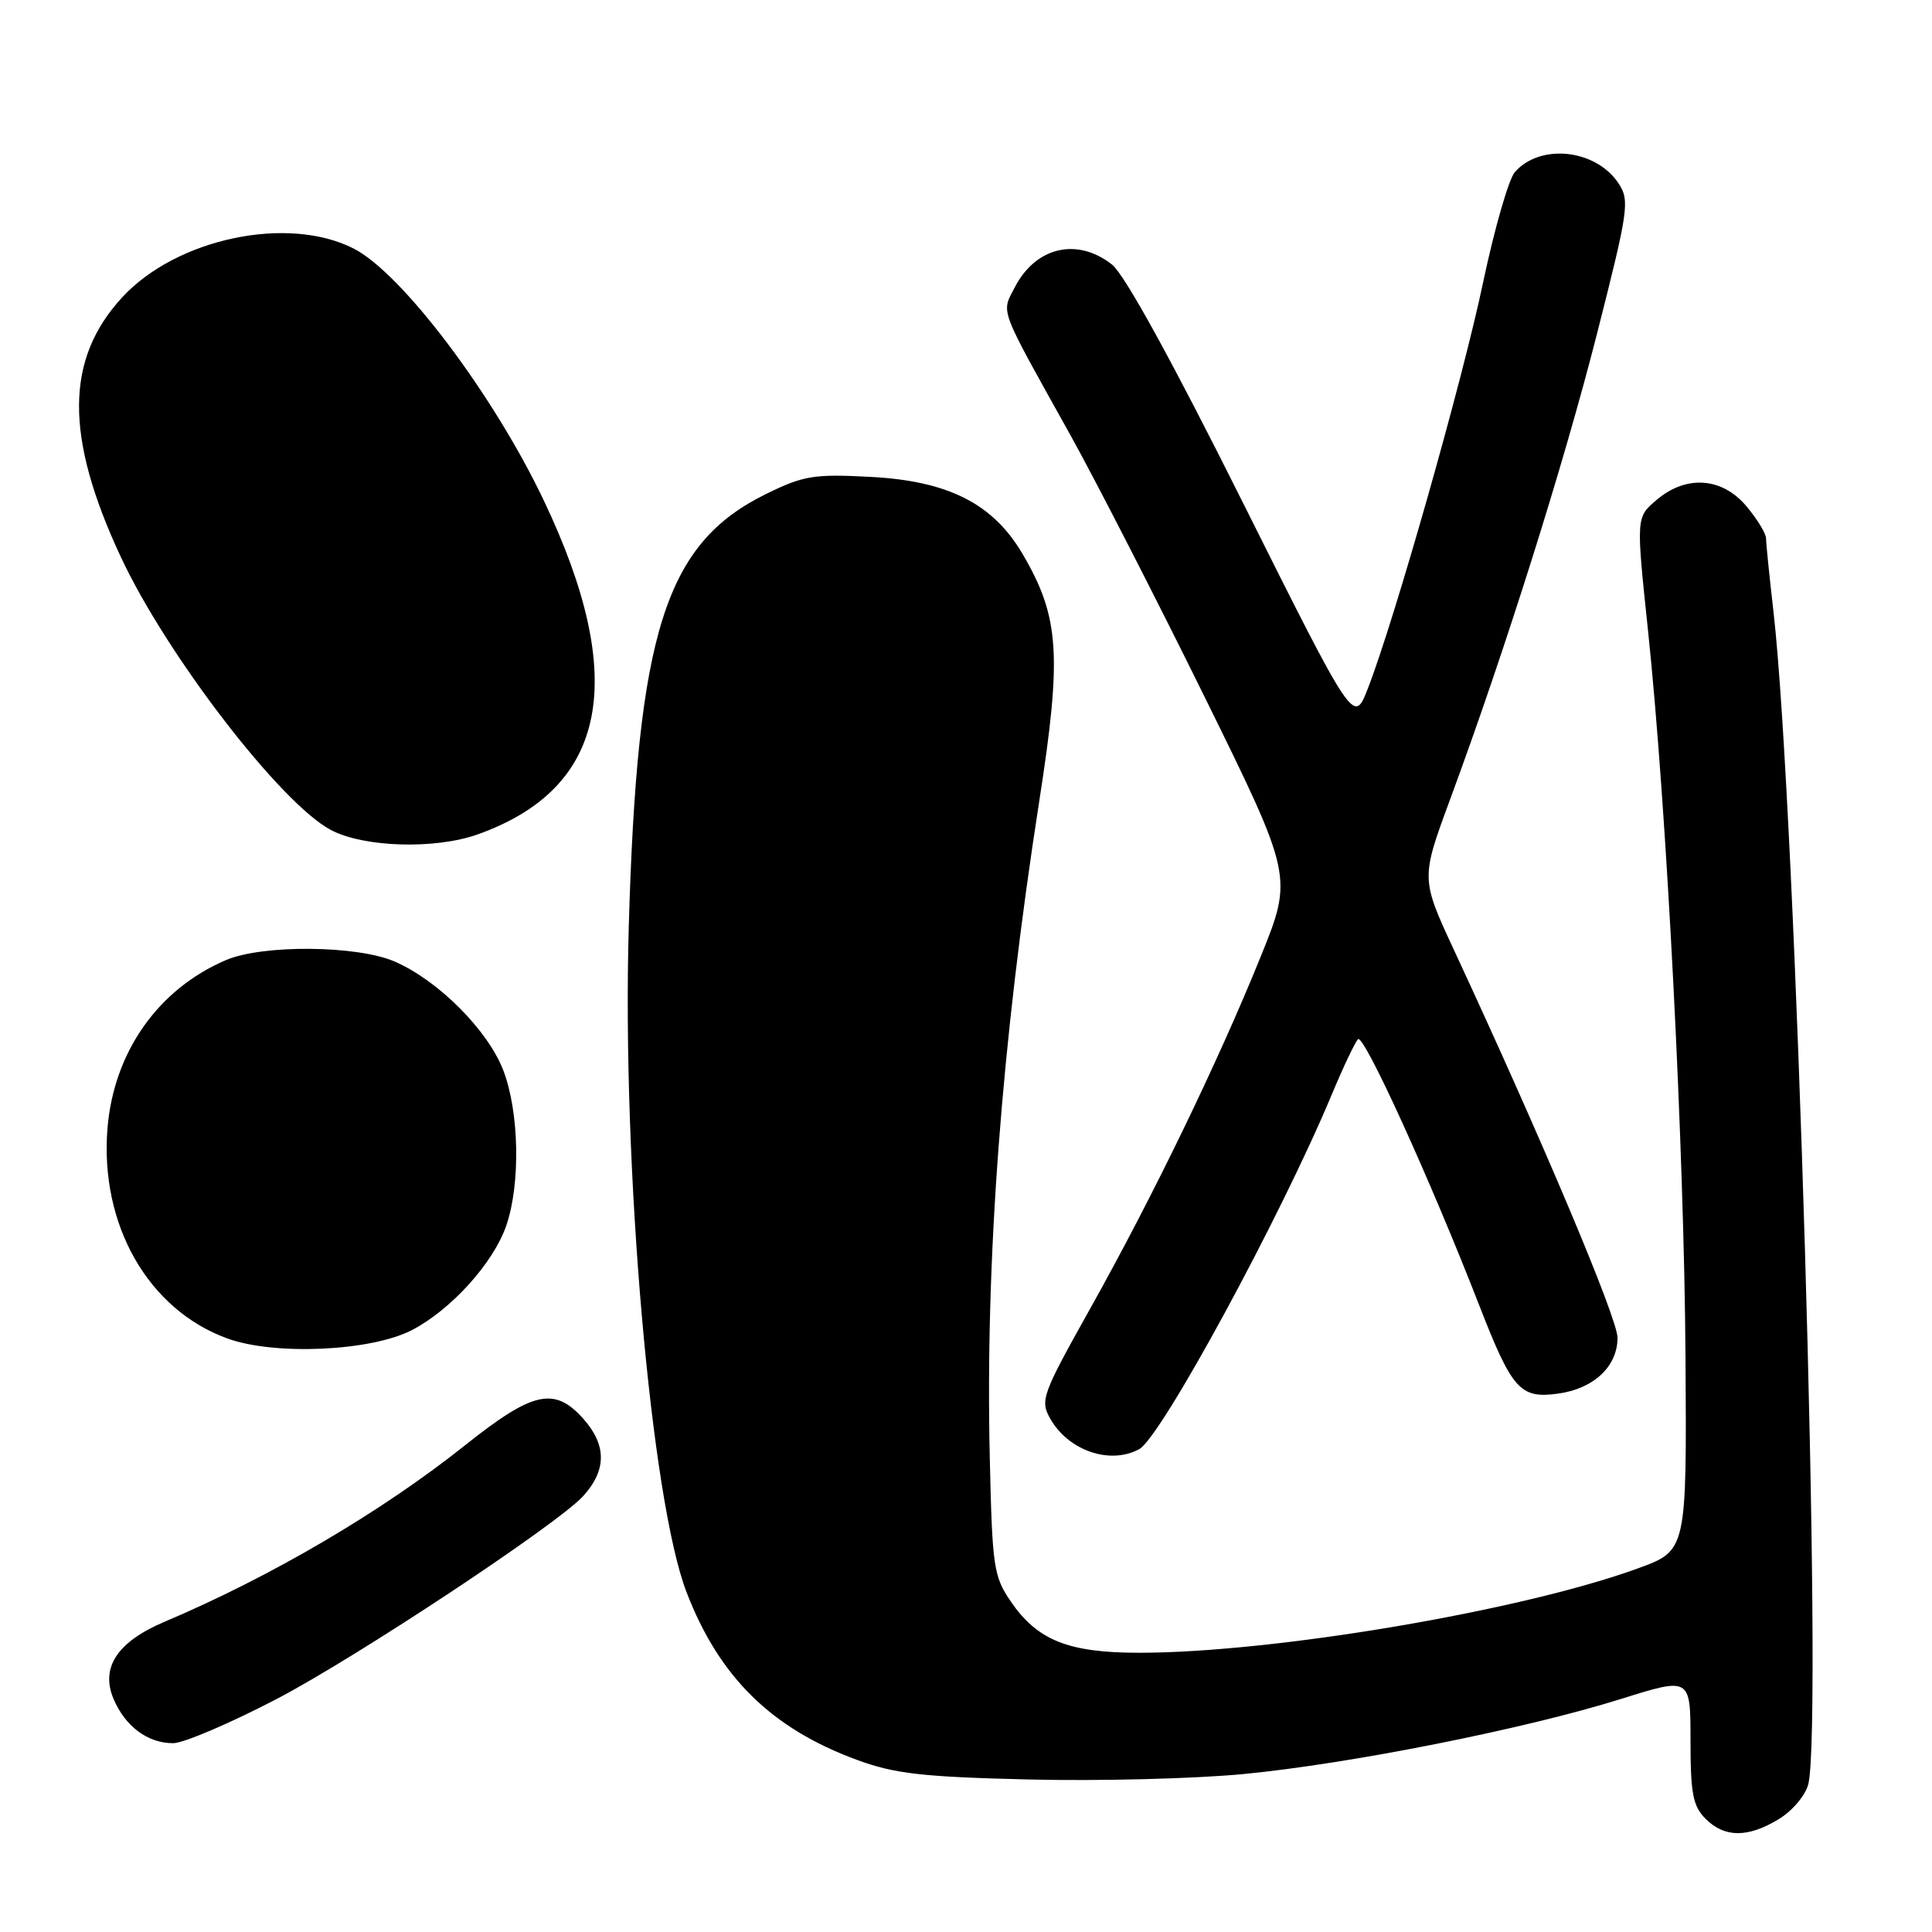 <?xml version="1.0" encoding="UTF-8" standalone="no"?>
<!DOCTYPE svg PUBLIC "-//W3C//DTD SVG 1.1//EN" "http://www.w3.org/Graphics/SVG/1.1/DTD/svg11.dtd" >
<svg xmlns="http://www.w3.org/2000/svg" xmlns:xlink="http://www.w3.org/1999/xlink" version="1.1" viewBox="0 0 256 256">
 <g >
 <path fill="currentColor"
d=" M 235.72 241.03 C 237.50 239.95 239.25 237.87 239.61 236.41 C 241.59 228.53 237.98 107.11 234.99 81.00 C 234.45 76.33 234.01 71.97 234.01 71.33 C 234.00 70.68 232.83 68.77 231.41 67.08 C 228.17 63.22 223.39 62.90 219.45 66.29 C 216.79 68.57 216.79 68.57 218.37 83.54 C 220.84 107.01 223.16 152.08 223.34 179.98 C 223.50 205.47 223.50 205.47 217.00 207.83 C 201.48 213.47 168.74 219.00 150.93 219.00 C 141.59 219.00 137.47 217.36 133.96 212.24 C 131.65 208.87 131.48 207.69 131.15 193.08 C 130.55 166.87 132.71 138.28 137.70 106.20 C 140.73 86.77 140.39 81.75 135.50 73.41 C 131.59 66.74 125.65 63.73 115.36 63.19 C 107.86 62.79 106.48 63.02 101.56 65.43 C 88.15 71.99 84.42 83.74 83.31 123.00 C 82.42 154.70 86.26 198.77 90.98 211.00 C 95.32 222.25 102.24 229.04 113.57 233.20 C 118.54 235.03 122.21 235.45 136.27 235.79 C 145.50 236.02 158.33 235.69 164.77 235.07 C 178.91 233.71 202.11 229.09 214.76 225.13 C 224.00 222.23 224.00 222.23 224.00 230.62 C 224.00 237.67 224.32 239.32 226.00 241.00 C 228.53 243.53 231.61 243.53 235.72 241.03 Z  M 36.67 225.12 C 47.29 219.57 73.99 201.89 77.29 198.22 C 80.40 194.78 80.39 191.47 77.28 187.98 C 73.46 183.71 70.61 184.35 61.63 191.50 C 50.59 200.30 35.95 208.90 21.81 214.89 C 15.58 217.53 13.31 220.92 15.02 225.05 C 16.55 228.74 19.59 231.01 22.97 230.98 C 24.36 230.96 30.52 228.33 36.67 225.12 Z  M 150.94 192.03 C 153.83 190.49 169.70 161.25 176.48 145.00 C 177.97 141.43 179.53 138.14 179.94 137.70 C 180.69 136.91 189.55 156.36 196.02 173.00 C 200.36 184.14 201.43 185.34 206.39 184.67 C 211.16 184.04 214.33 181.07 214.33 177.26 C 214.33 174.69 204.35 151.03 192.70 125.97 C 188.27 116.43 188.27 116.43 192.13 105.97 C 199.42 86.24 207.20 61.56 211.63 44.15 C 215.78 27.82 215.96 26.59 214.48 24.32 C 211.49 19.77 204.10 18.95 200.72 22.81 C 199.91 23.74 198.01 30.35 196.50 37.50 C 193.79 50.43 184.77 82.19 181.24 91.25 C 179.39 96.01 179.39 96.01 164.67 66.56 C 155.30 47.80 149.01 36.37 147.35 35.06 C 142.73 31.42 137.23 32.71 134.46 38.08 C 132.66 41.56 132.25 40.45 141.75 57.50 C 145.12 63.55 153.15 79.22 159.61 92.33 C 171.34 116.16 171.34 116.16 167.02 126.83 C 161.34 140.84 152.72 158.64 144.42 173.46 C 138.10 184.75 137.80 185.56 139.14 187.94 C 141.54 192.21 147.04 194.12 150.94 192.03 Z  M 54.57 176.25 C 59.78 173.55 65.39 167.34 67.09 162.38 C 68.99 156.83 68.80 147.33 66.69 141.83 C 64.65 136.52 58.09 129.93 52.32 127.42 C 47.35 125.25 34.79 125.14 29.93 127.22 C 20.93 131.07 15.06 139.43 14.24 149.54 C 13.22 162.28 19.62 173.51 30.09 177.34 C 36.33 179.63 49.12 179.06 54.57 176.25 Z  M 63.30 110.56 C 80.51 104.42 83.35 90.00 72.02 66.24 C 65.33 52.20 53.23 36.18 46.87 32.94 C 38.14 28.48 23.40 31.59 16.19 39.40 C 8.63 47.61 8.57 57.85 15.99 73.76 C 22.06 86.78 37.20 106.47 43.85 109.98 C 48.22 112.29 57.66 112.57 63.30 110.56 Z "/>
</g>
</svg>